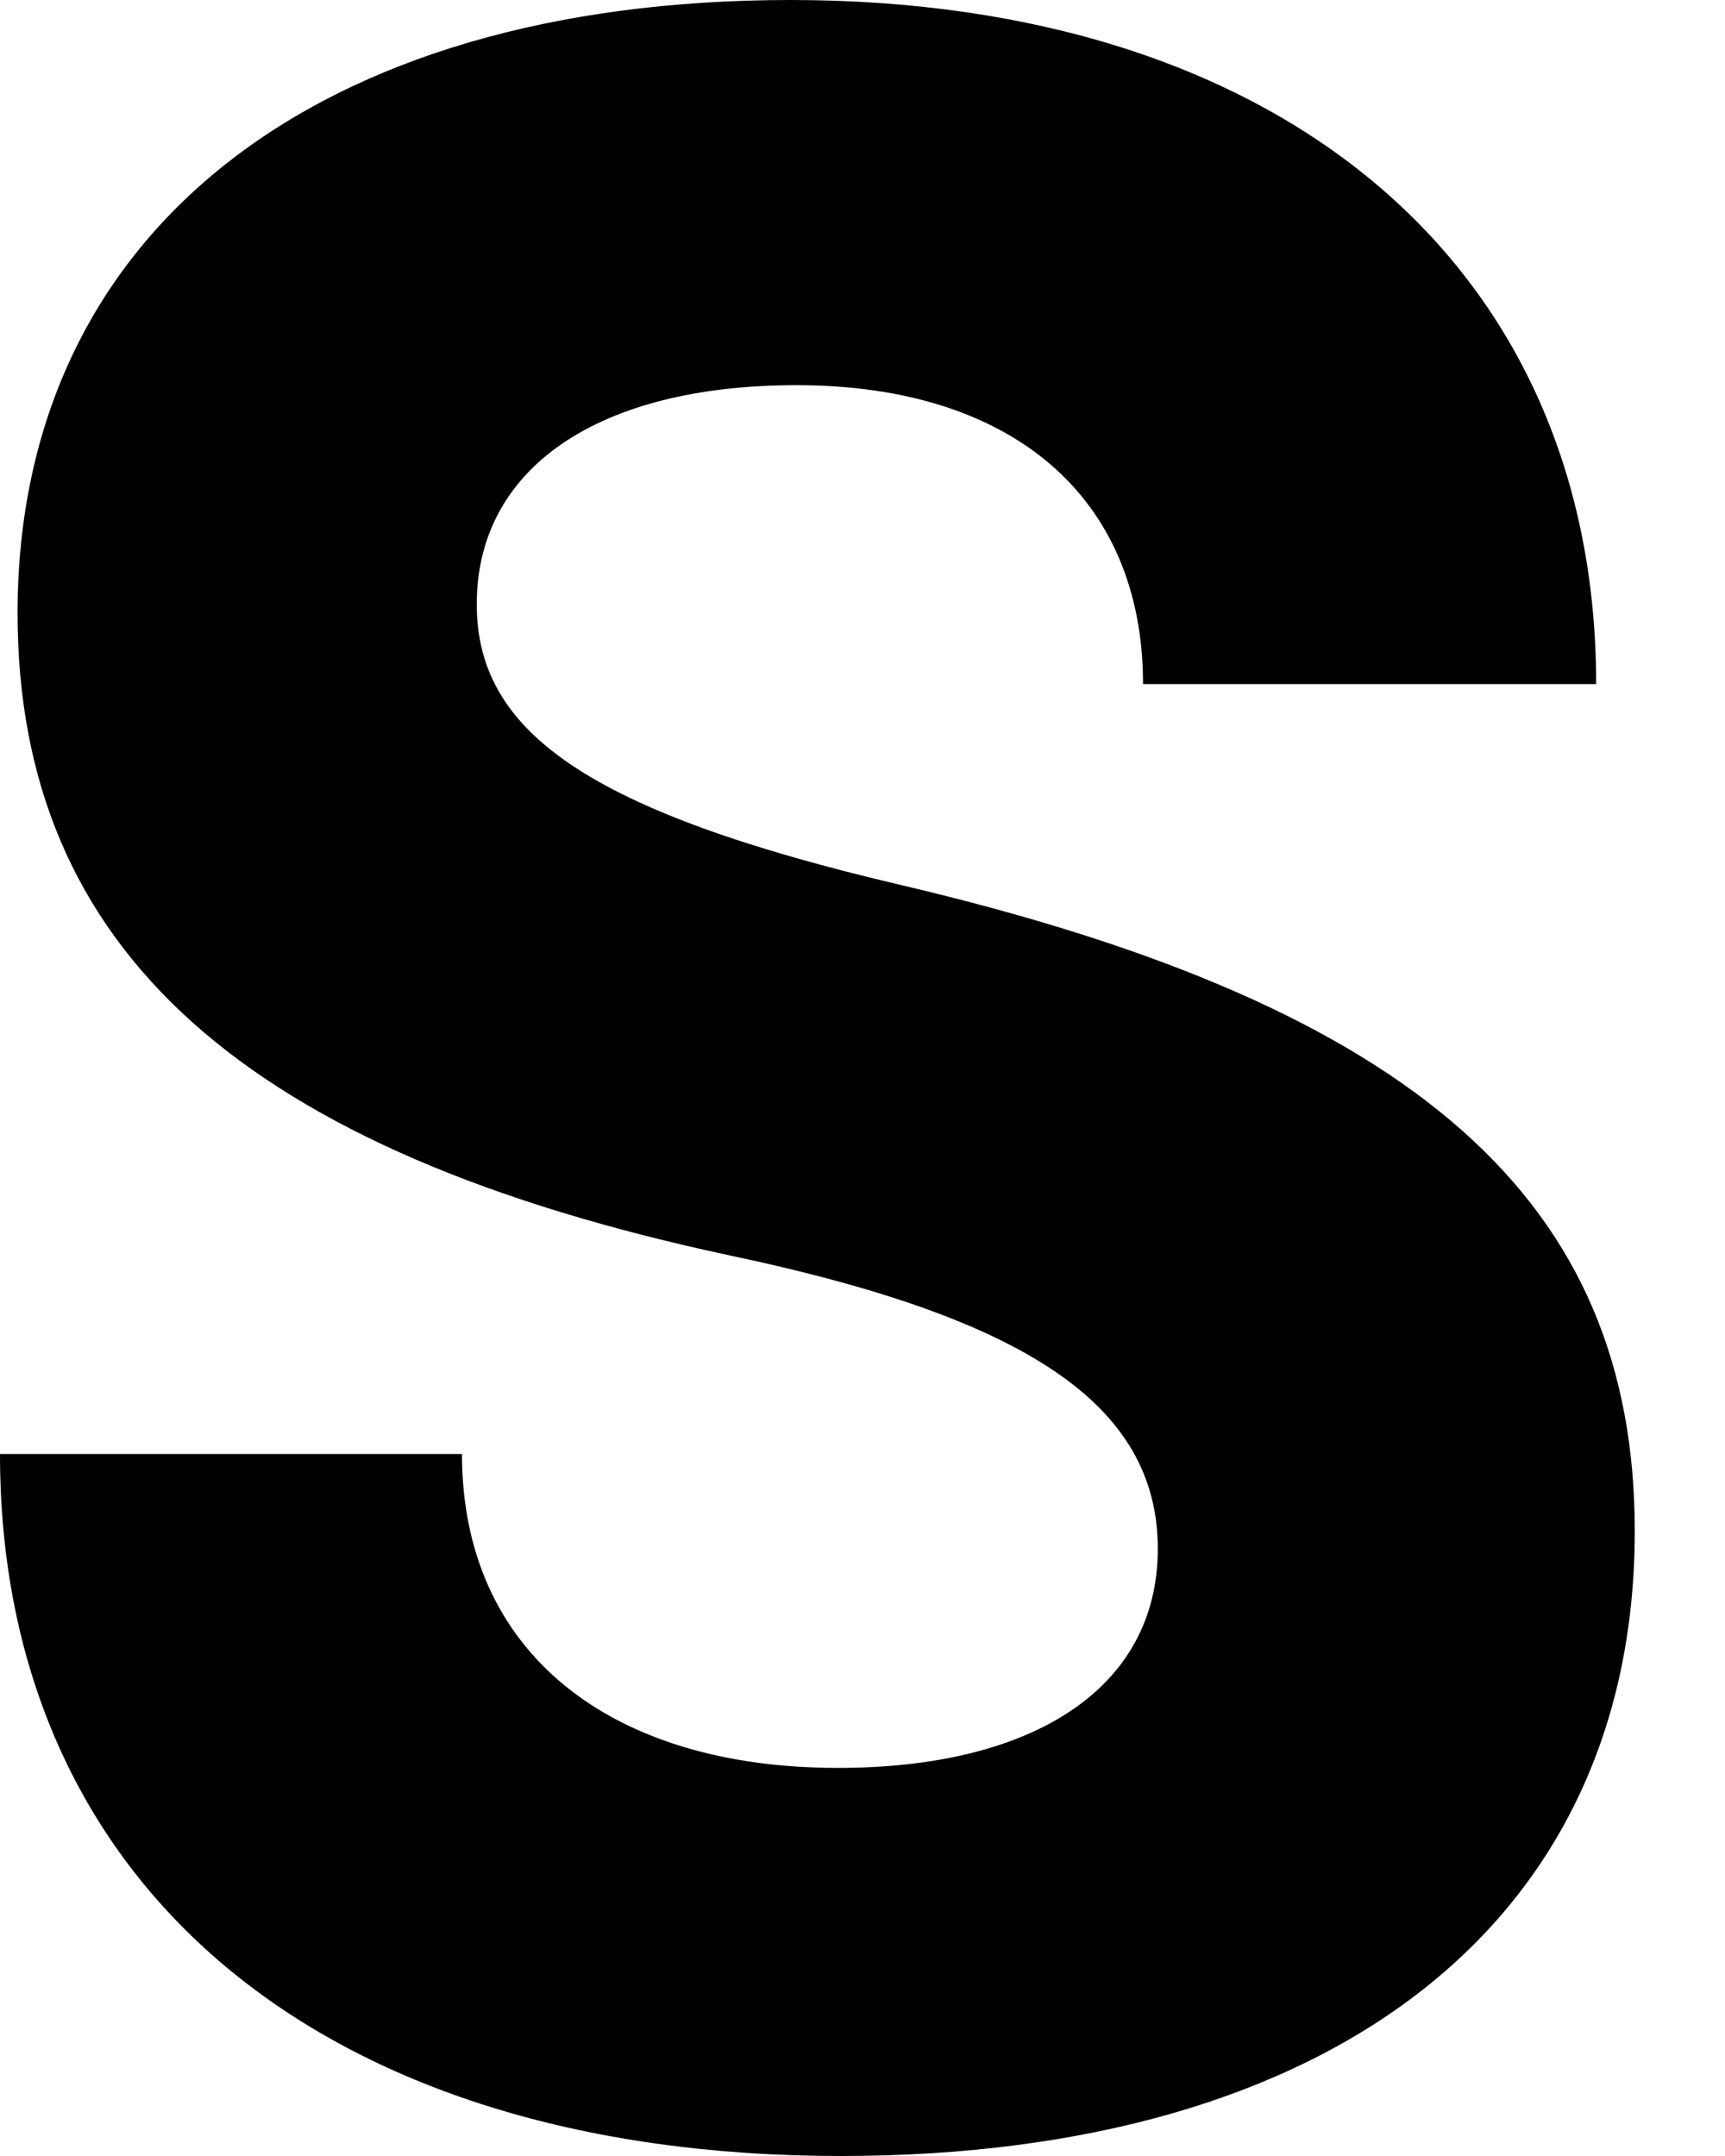 <svg width="16" height="20" viewBox="0 0 16 20" fill="none" xmlns="http://www.w3.org/2000/svg">
<path d="M7.8 20C12.361 20 15.163 17.829 15.163 14.202C15.163 11.154 13.156 9.341 8.378 8.215C5.439 7.527 4.422 6.785 4.422 5.605C4.422 4.341 5.549 3.573 7.388 3.573C9.393 3.573 10.602 4.617 10.602 6.346H14.805C14.805 2.473 11.893 0 7.334 0C2.91 0 0.163 2.171 0.163 5.688C0.163 8.82 2.278 10.688 6.783 11.649C9.502 12.224 10.739 13.022 10.739 14.368C10.739 15.659 9.585 16.4 7.773 16.4C5.659 16.4 4.285 15.329 4.285 13.488H0C0 17.473 2.966 20 7.8 20Z" fill="black"/>
</svg>
